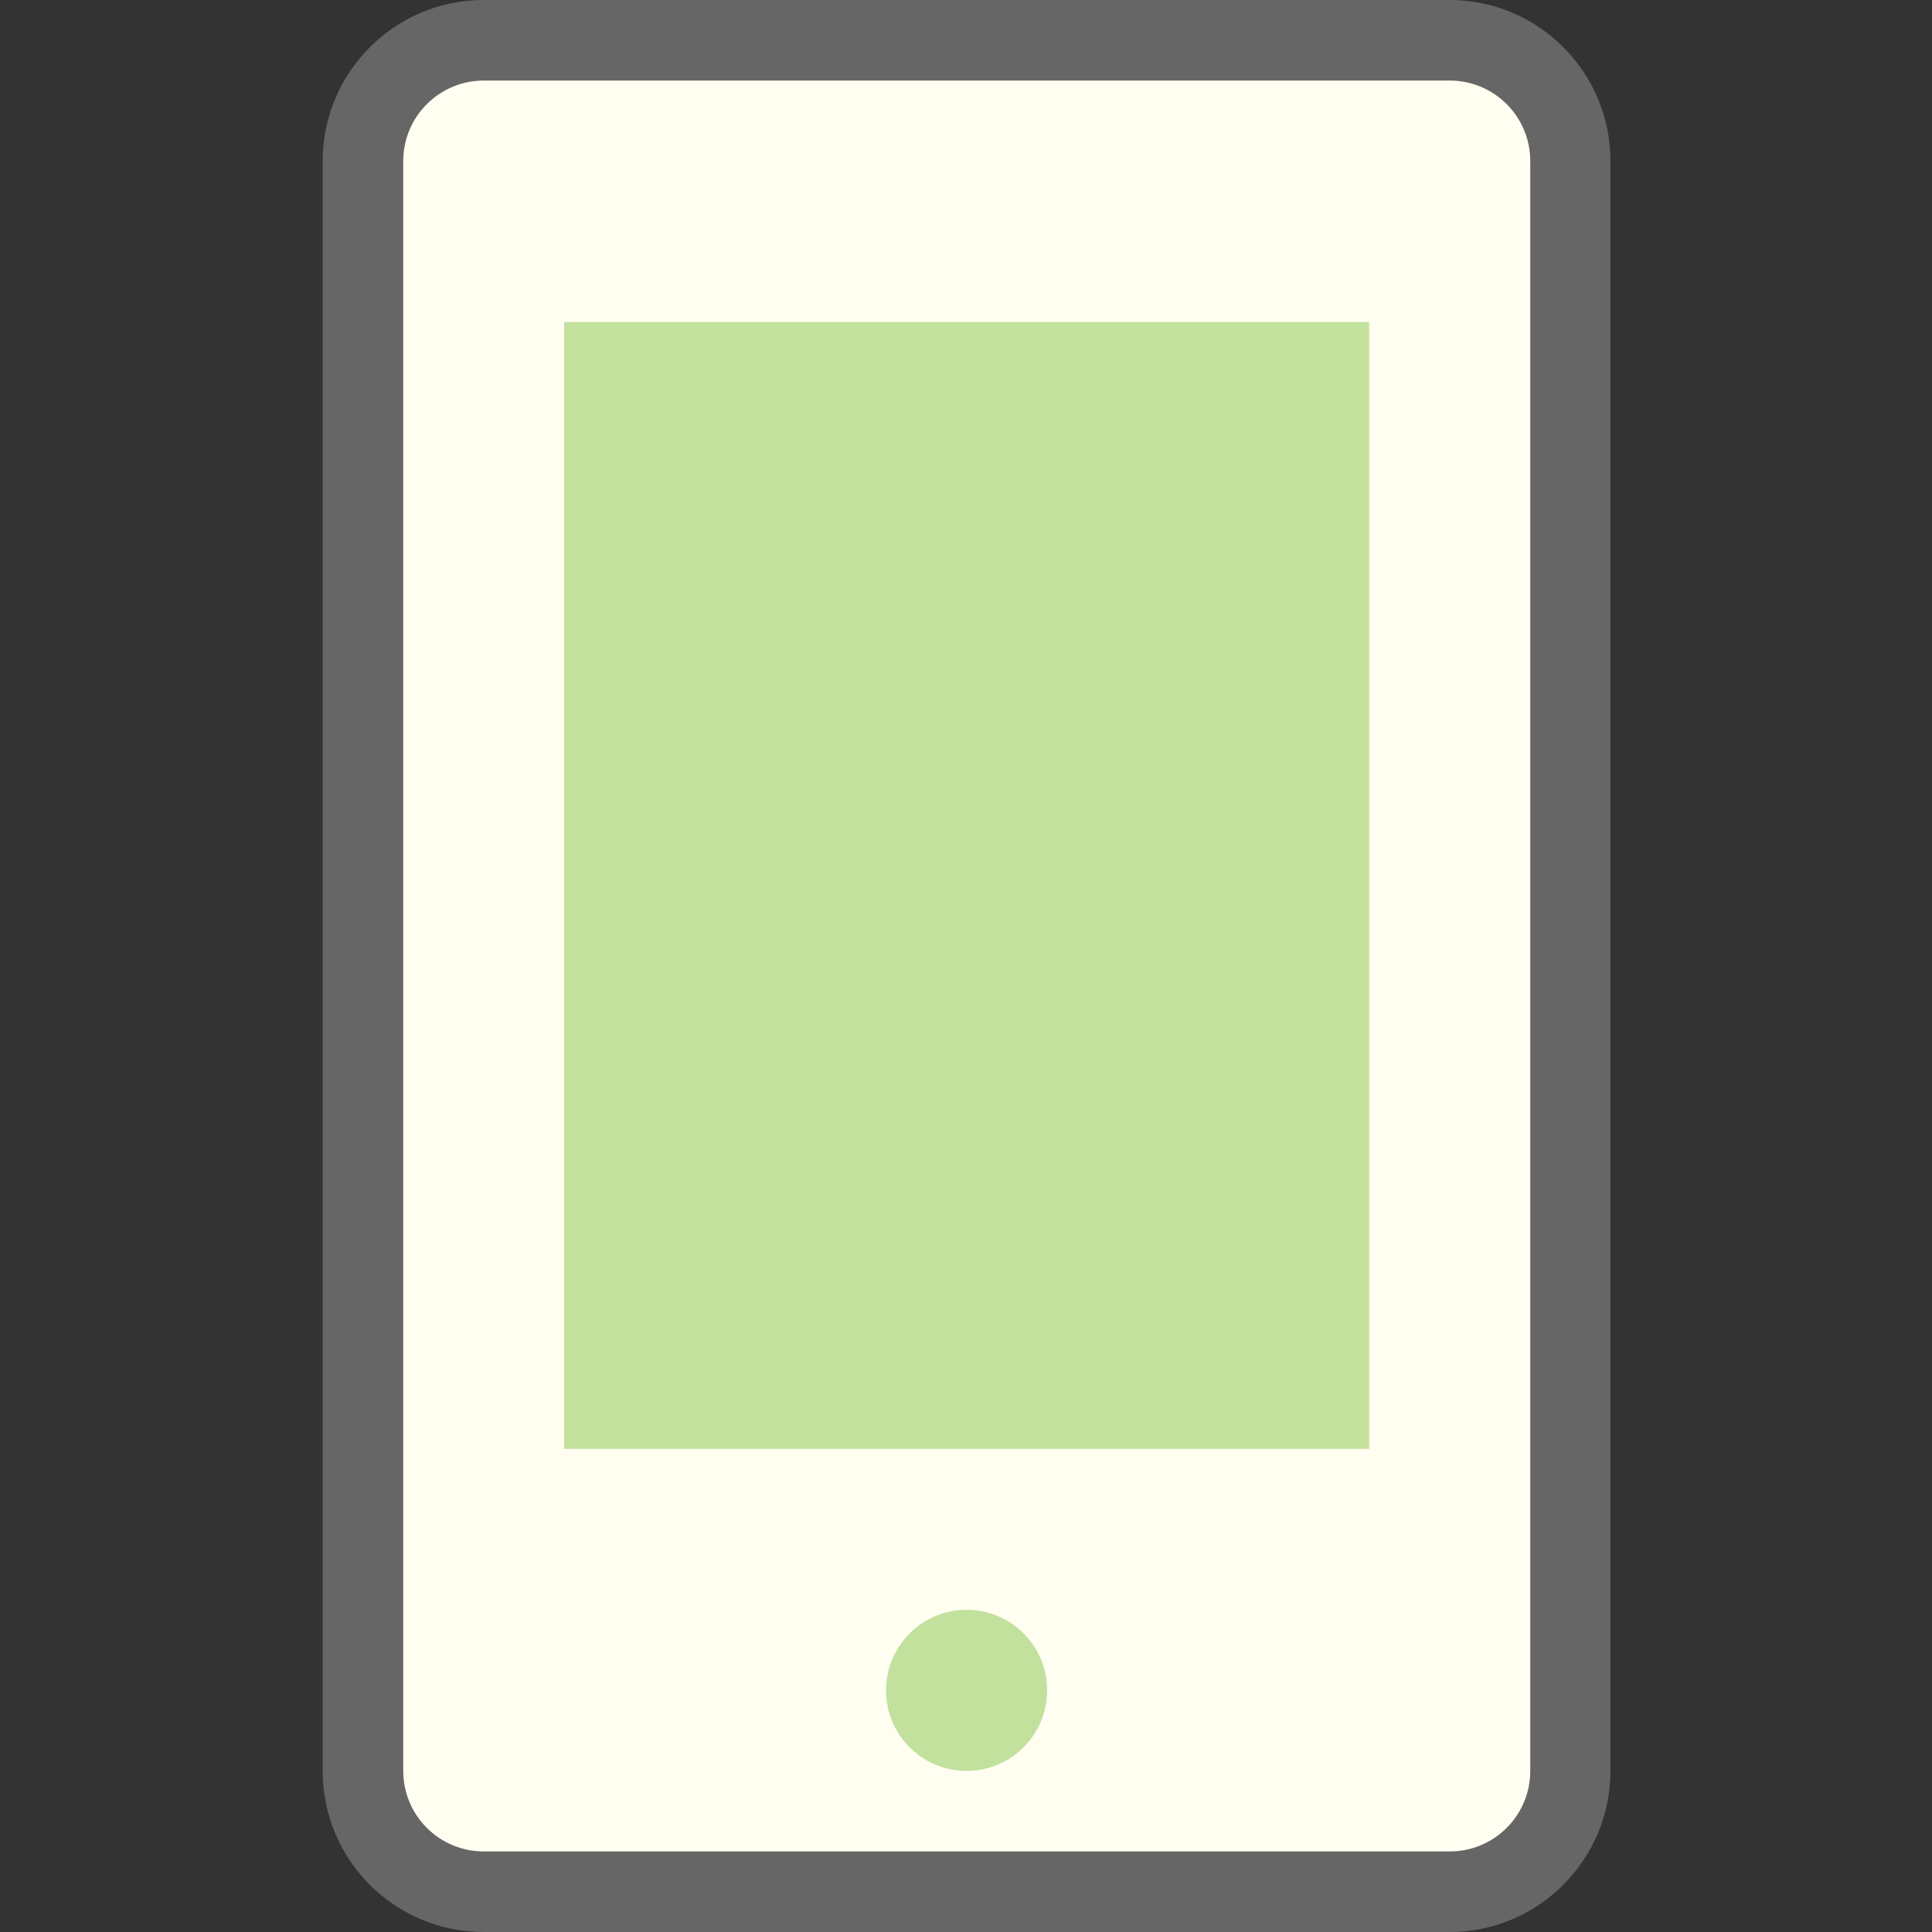 <?xml version="1.0" standalone="no"?><!DOCTYPE svg PUBLIC "-//W3C//DTD SVG 1.1//EN" "http://www.w3.org/Graphics/SVG/1.1/DTD/svg11.dtd"><svg t="1480929185412" class="icon" style="" viewBox="0 0 1024 1024" version="1.1" xmlns="http://www.w3.org/2000/svg" p-id="3813" xmlns:xlink="http://www.w3.org/1999/xlink" width="200" height="200"><rect x="0" y="0" width="1024" height="1024" fill="#333333" stroke="none"/><defs><style type="text/css"></style></defs><path d="M171.033 85.392c0-47.095 38.196-85.392 85.292-85.392h511.95c47.095 0 85.292 38.196 85.292 85.392v853.217c0 47.095-38.196 85.392-85.292 85.392h-511.95c-47.095 0-85.292-38.196-85.292-85.392V85.392z" fill="#666666" p-id="3814"></path><path d="M213.729 85.392c0-23.598 19.098-42.696 42.696-42.696h511.95c23.598 0 42.696 19.098 42.696 42.696v853.217c0 23.598-19.098 42.696-42.696 42.696h-511.95c-23.598 0-42.696-19.098-42.696-42.696V85.392z" fill="#FFFEF1" p-id="3815"></path><path d="M299.021 170.683h426.658V767.925H299.021z" fill="#C2E19D" p-id="3816"></path><path d="M512.3 853.217c23.598 0 42.696 19.098 42.696 42.696s-19.098 42.696-42.696 42.696-42.696-19.098-42.696-42.696c0.1-23.598 19.198-42.696 42.696-42.696z" fill="#C1E19D" p-id="3817"></path></svg>
